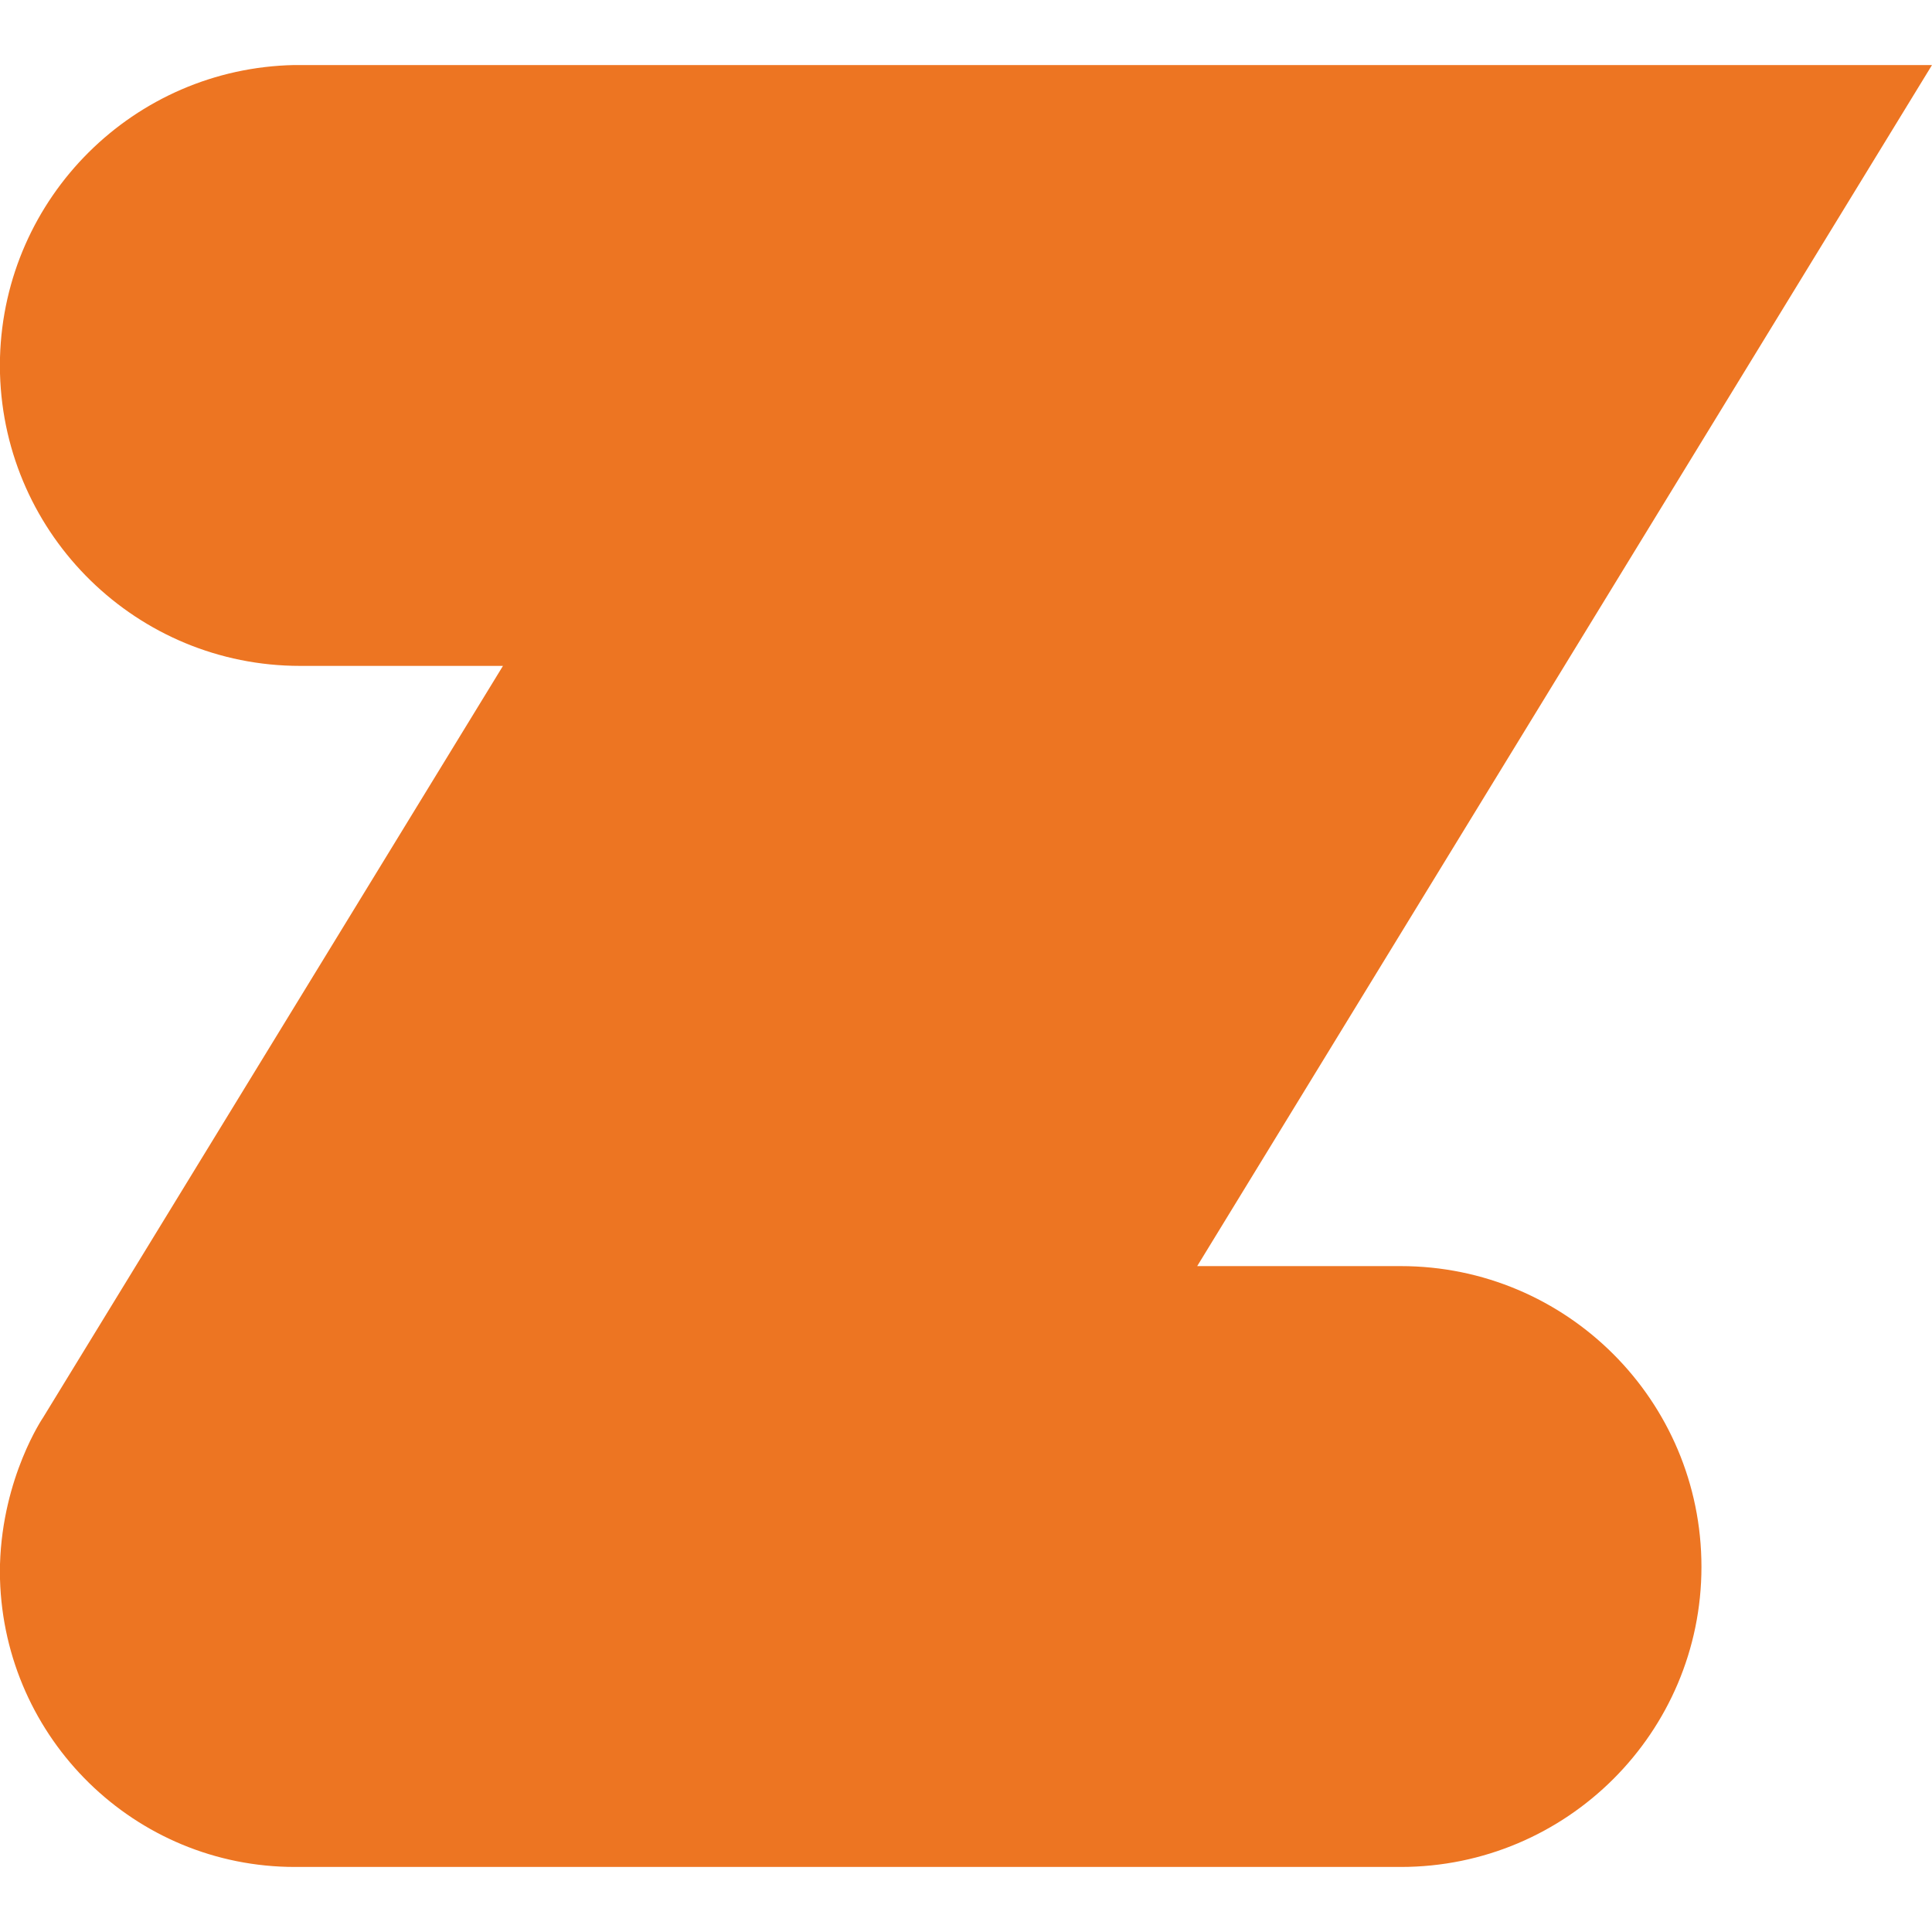 <?xml version="1.0" encoding="UTF-8"?>
<!DOCTYPE svg PUBLIC "-//W3C//DTD SVG 1.1//EN" "http://www.w3.org/Graphics/SVG/1.1/DTD/svg11.dtd">
<!-- Creator: CorelDRAW X7 -->
<svg xmlns="http://www.w3.org/2000/svg" xml:space="preserve" width="3000px" height="3000px" version="1.1" style="shape-rendering:geometricPrecision; text-rendering:geometricPrecision; image-rendering:optimizeQuality; fill-rule:evenodd; clip-rule:evenodd"
viewBox="0 0 3000 3000"
 xmlns:xlink="http://www.w3.org/1999/xlink">
 <defs>
  <style type="text/css">
   <![CDATA[
    .fil0 {fill:#ED7522;fill-rule:nonzero}
   ]]>
  </style>
 </defs>
 <g id="Layer_x0020_1">
  <path class="fil0" d="M2642 2433c0,257 -209,466 -467,466l-1717 0c-249,0 -451,-199 -458,-447l0 -23c4,-136 67,-228 67,-228l714 -1167 -315 0c-253,0 -459,-202 -466,-454l0 -25c7,-249 208,-449 457,-454l2543 0 -1141 1865 316 0c258,0 467,209 467,467z"/>
 </g>
</svg>
